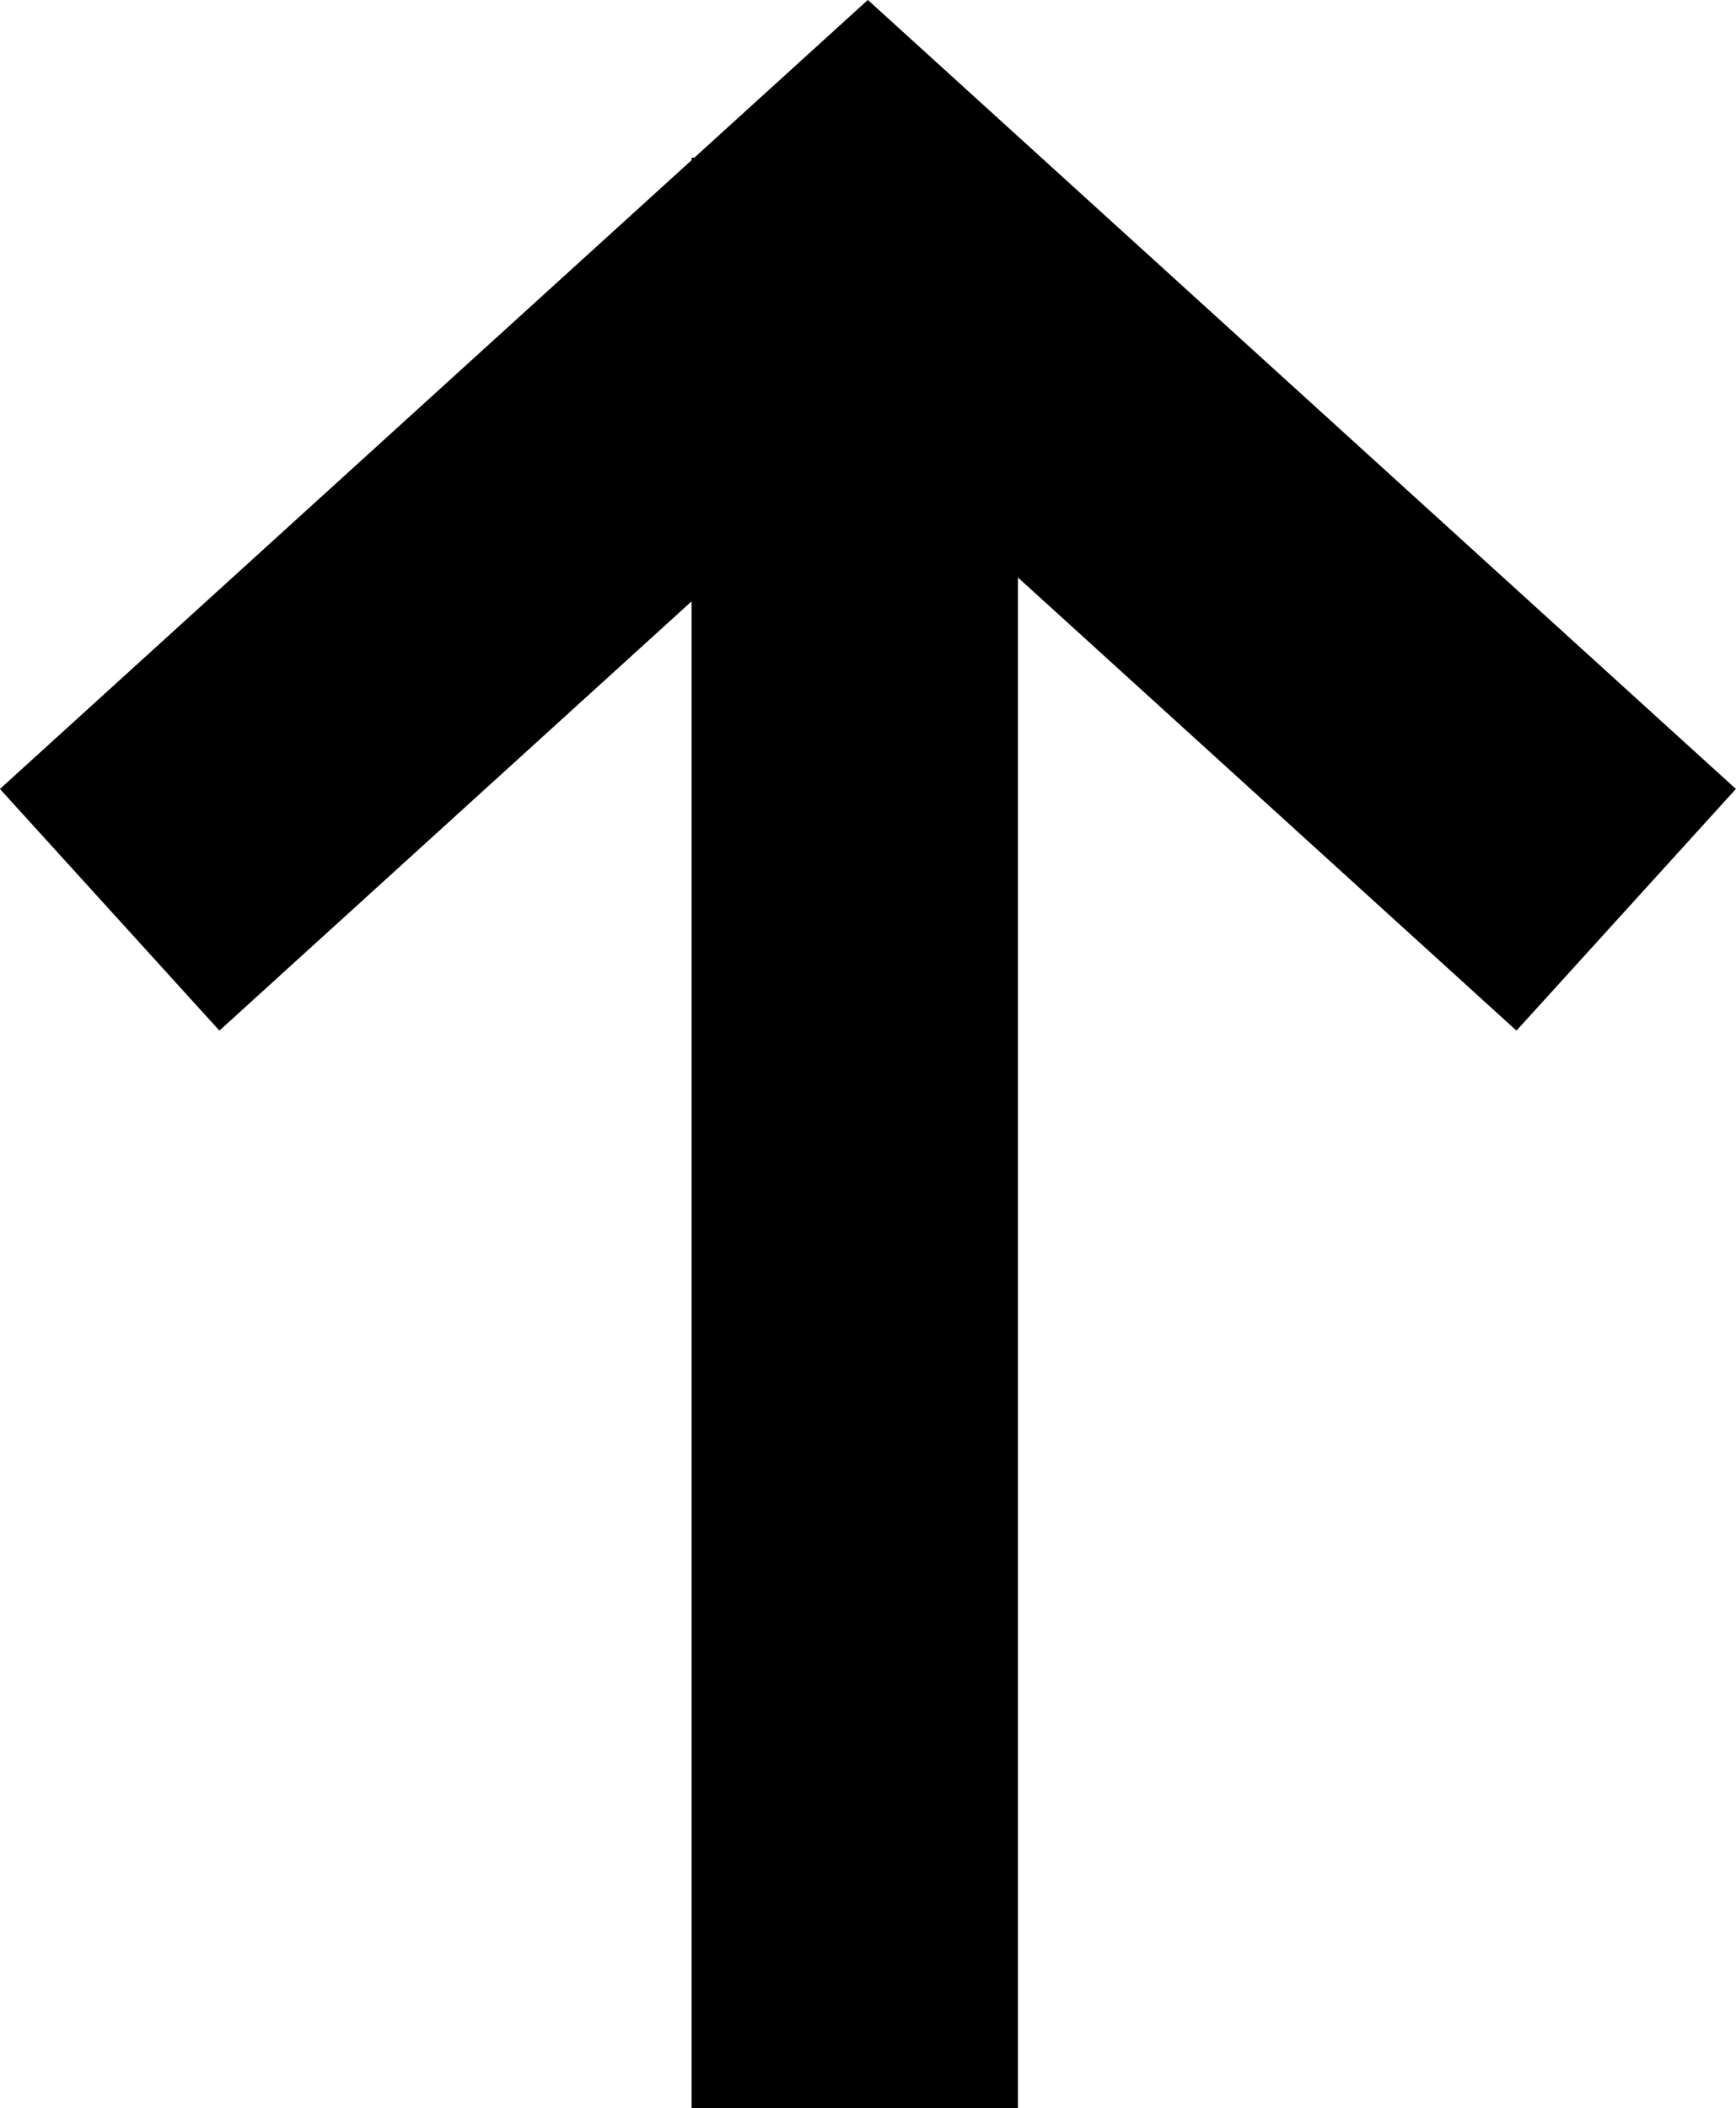 <?xml version="1.0" encoding="UTF-8" standalone="no"?>
<svg
   xmlns:dc="http://purl.org/dc/elements/1.1/"
   xmlns:cc="http://creativecommons.org/ns#"
   xmlns:rdf="http://www.w3.org/1999/02/22-rdf-syntax-ns#"
   xmlns:svg="http://www.w3.org/2000/svg"
   xmlns="http://www.w3.org/2000/svg"
   xmlns:sodipodi="http://sodipodi.sourceforge.net/DTD/sodipodi-0.dtd"
   xmlns:inkscape="http://www.inkscape.org/namespaces/inkscape"
   width="11.65"
   height="14.14"
   viewBox="0 0 11.65 14.14"
   id="svg3386"
   version="1.1"
   inkscape:version="0.91 r13725"
   sodipodi:docname="upload-arrow.svg">
  <defs
     id="defs3394" />
  <sodipodi:namedview
     pagecolor="#ffffff"
     bordercolor="#666666"
     borderopacity="1"
     objecttolerance="10"
     gridtolerance="10"
     guidetolerance="10"
     inkscape:pageopacity="0"
     inkscape:pageshadow="2"
     inkscape:window-width="1276"
     inkscape:window-height="1218"
     id="namedview3392"
     showgrid="false"
     fit-margin-top="0"
     fit-margin-left="0"
     fit-margin-right="0"
     fit-margin-bottom="0"
     inkscape:zoom="55.681818"
     inkscape:cx="5.8218626"
     inkscape:cy="6.1295"
     inkscape:window-x="1554"
     inkscape:window-y="77"
     inkscape:window-maximized="0"
     inkscape:current-layer="svg3386" />
  <g
     id="g3388"
     transform="matrix(0,-1,1,0,0.736,15.102)"
     style="fill:none;fill-rule:evenodd;stroke:#000000;stroke-width:2.19">
    <path
       d="M 0.962,5 14.044,5 M 9,10.177 13.623,5.088 9,0"
       id="path3390"
       inkscape:connector-curvature="0" />
  </g>
</svg>
